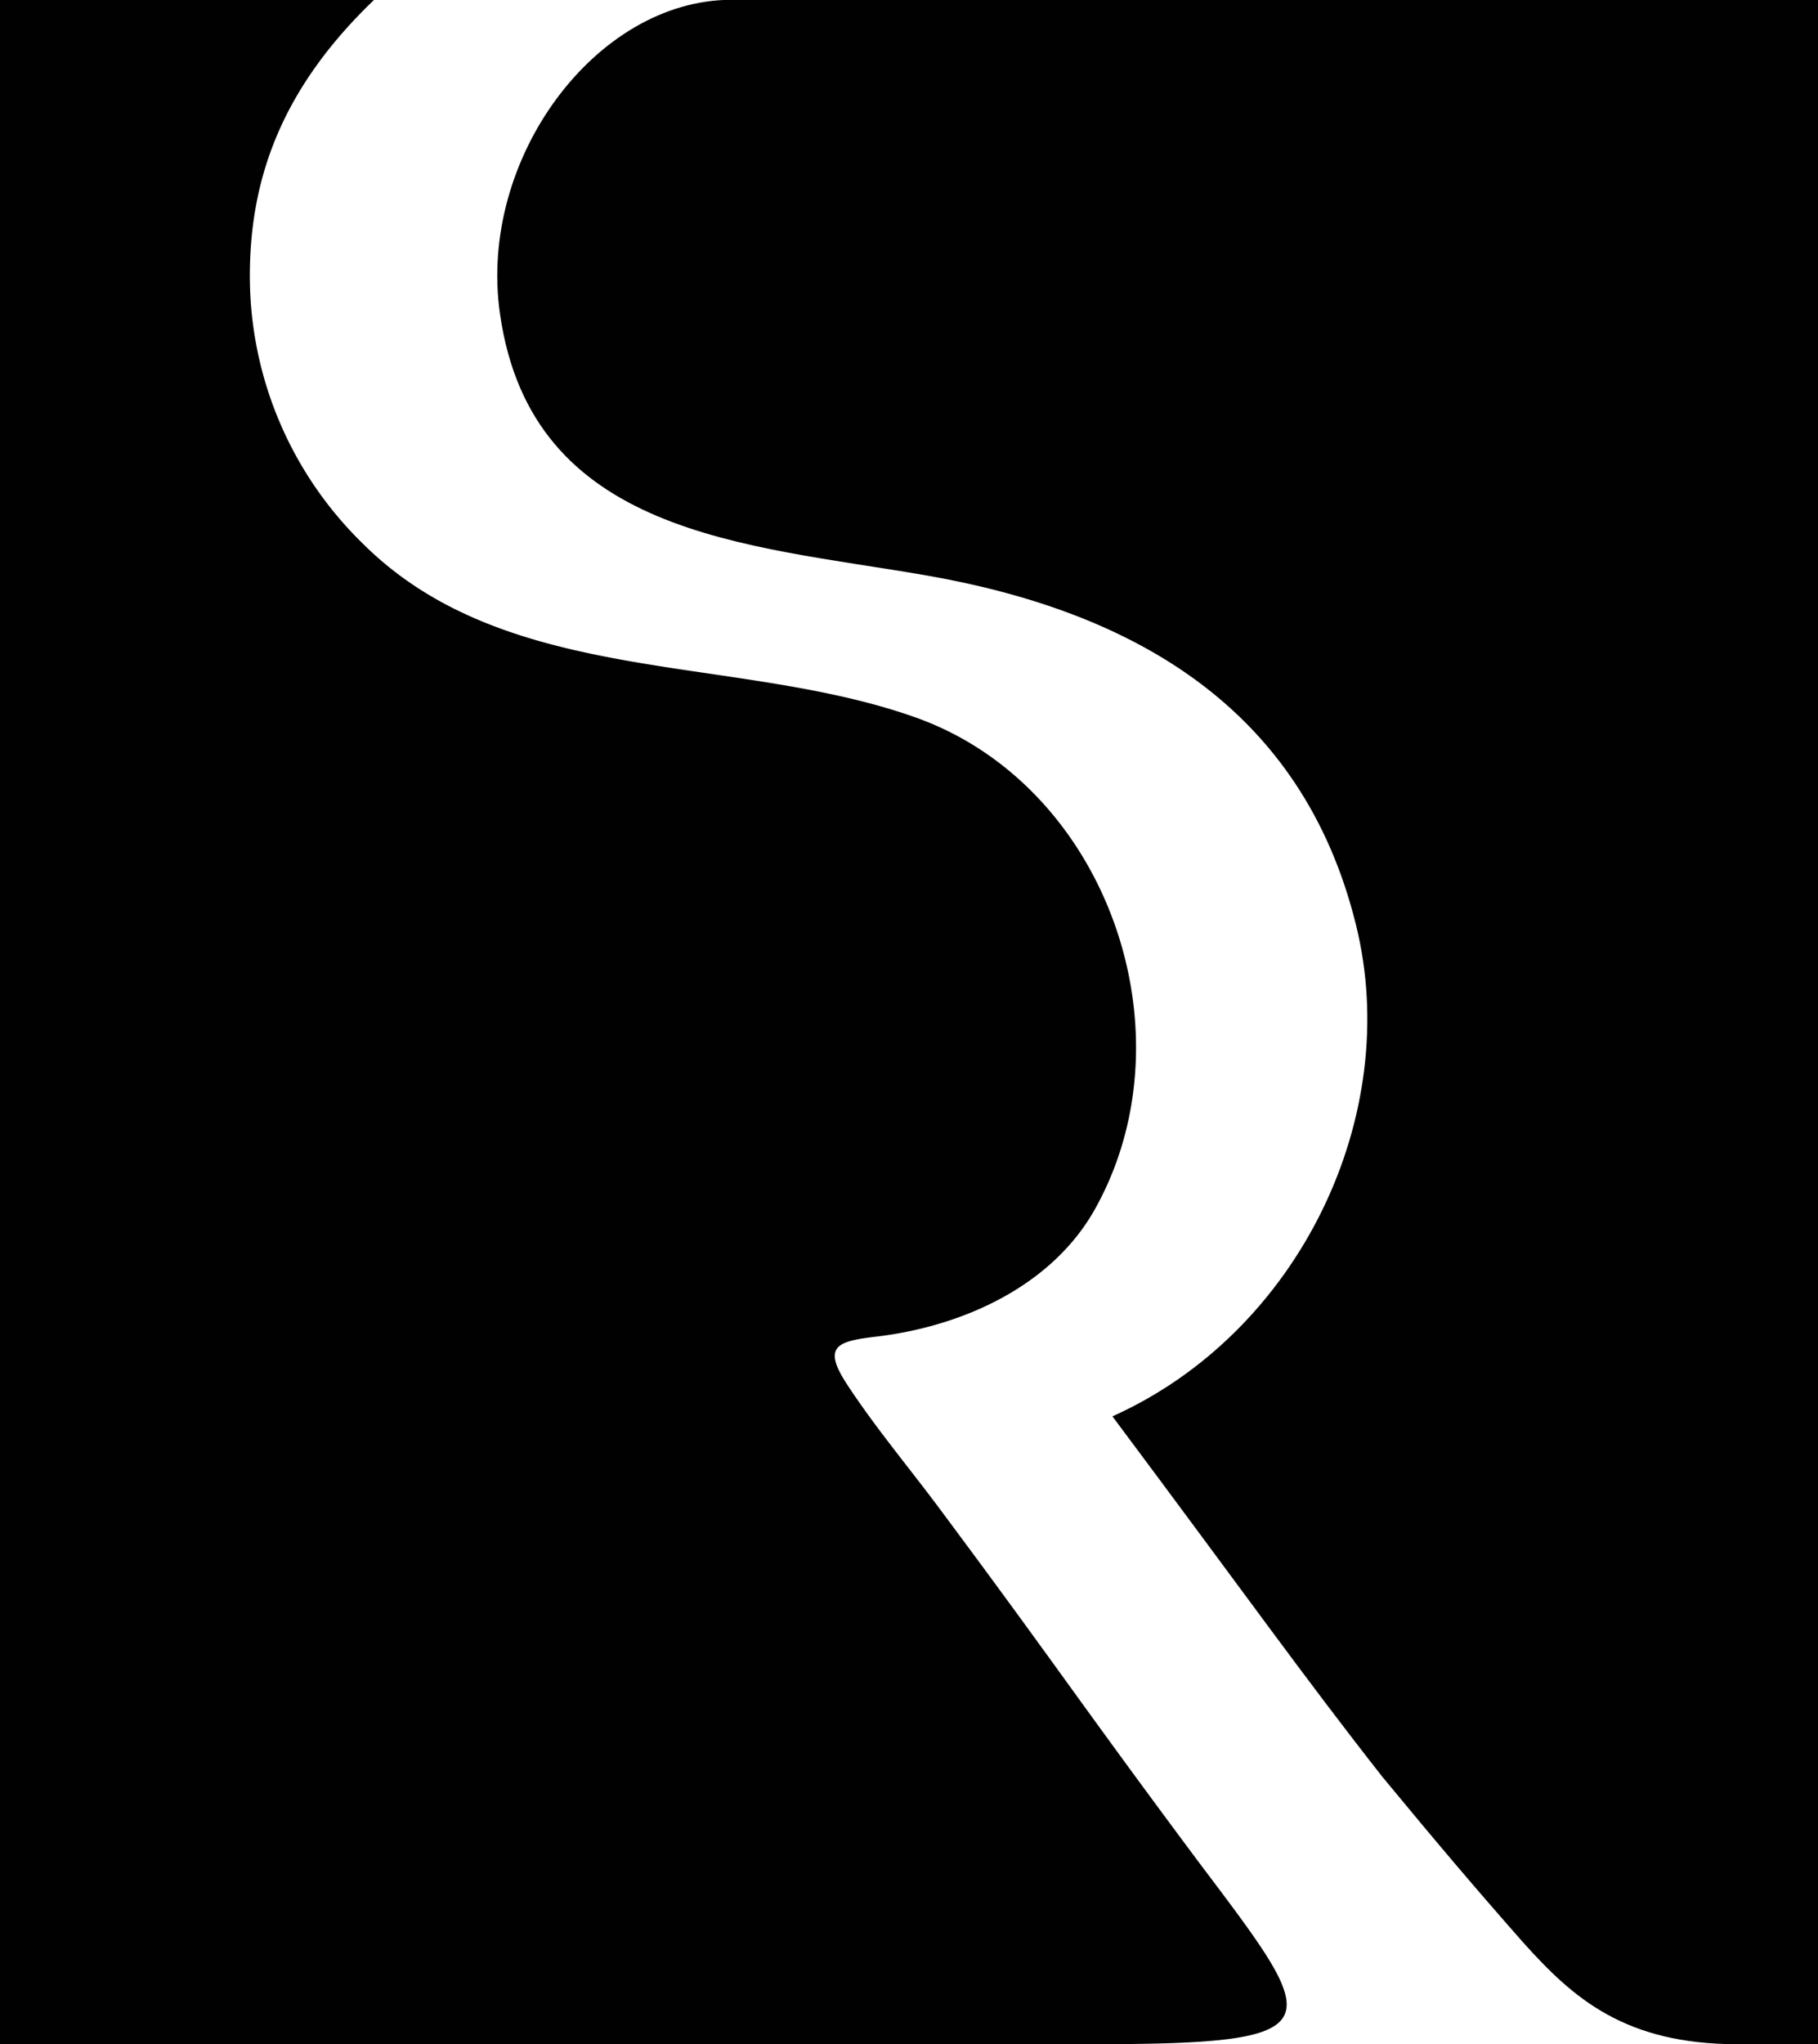 <svg id="Layer_1" data-name="Layer 1" xmlns="http://www.w3.org/2000/svg" viewBox="0 0 378.25 425.2"><defs><style>.cls-1{fill:#010101;}</style></defs><title>SRUX-LOGO</title><g id="Layer_3" data-name="Layer 3"><path class="cls-1" d="M226.85,424.86H.46V-.34h77.8c-18.74,18-26.38,37-25.78,59.76A77.7,77.7,0,0,0,76,112.78c30.25,30.1,77.94,22.65,115.65,36.36,39.19,14.46,56.78,65,37,101.34-8.8,16.4-27.43,24.89-45.31,27.13-8.49,1-12.07,1.79-6.56,10.13,5.67,8.65,12.52,16.84,18.63,25,25,33.53,29.66,41,54.55,74.37C275.74,421.31,279.16,424.86,226.85,424.86Z" transform="translate(-0.46 0.34)"/><path class="cls-1" d="M378.72,424.86H362c-23.45,0-34.18-9.5-44.69-21.23-9.83-11.15-17.56-20.26-29.22-34.37-16.39-20.86-28.31-37.7-56.18-75,38.89-17.44,60.5-62.59,50.67-102.24-11.18-45.3-46.5-65.27-89.72-72.73-37.11-6.41-81.82-8.19-88.38-54.39-4.62-32.2,20-65.28,48.14-65.28H378.72v425.2Z" transform="translate(-0.46 0.34)"/></g></svg>